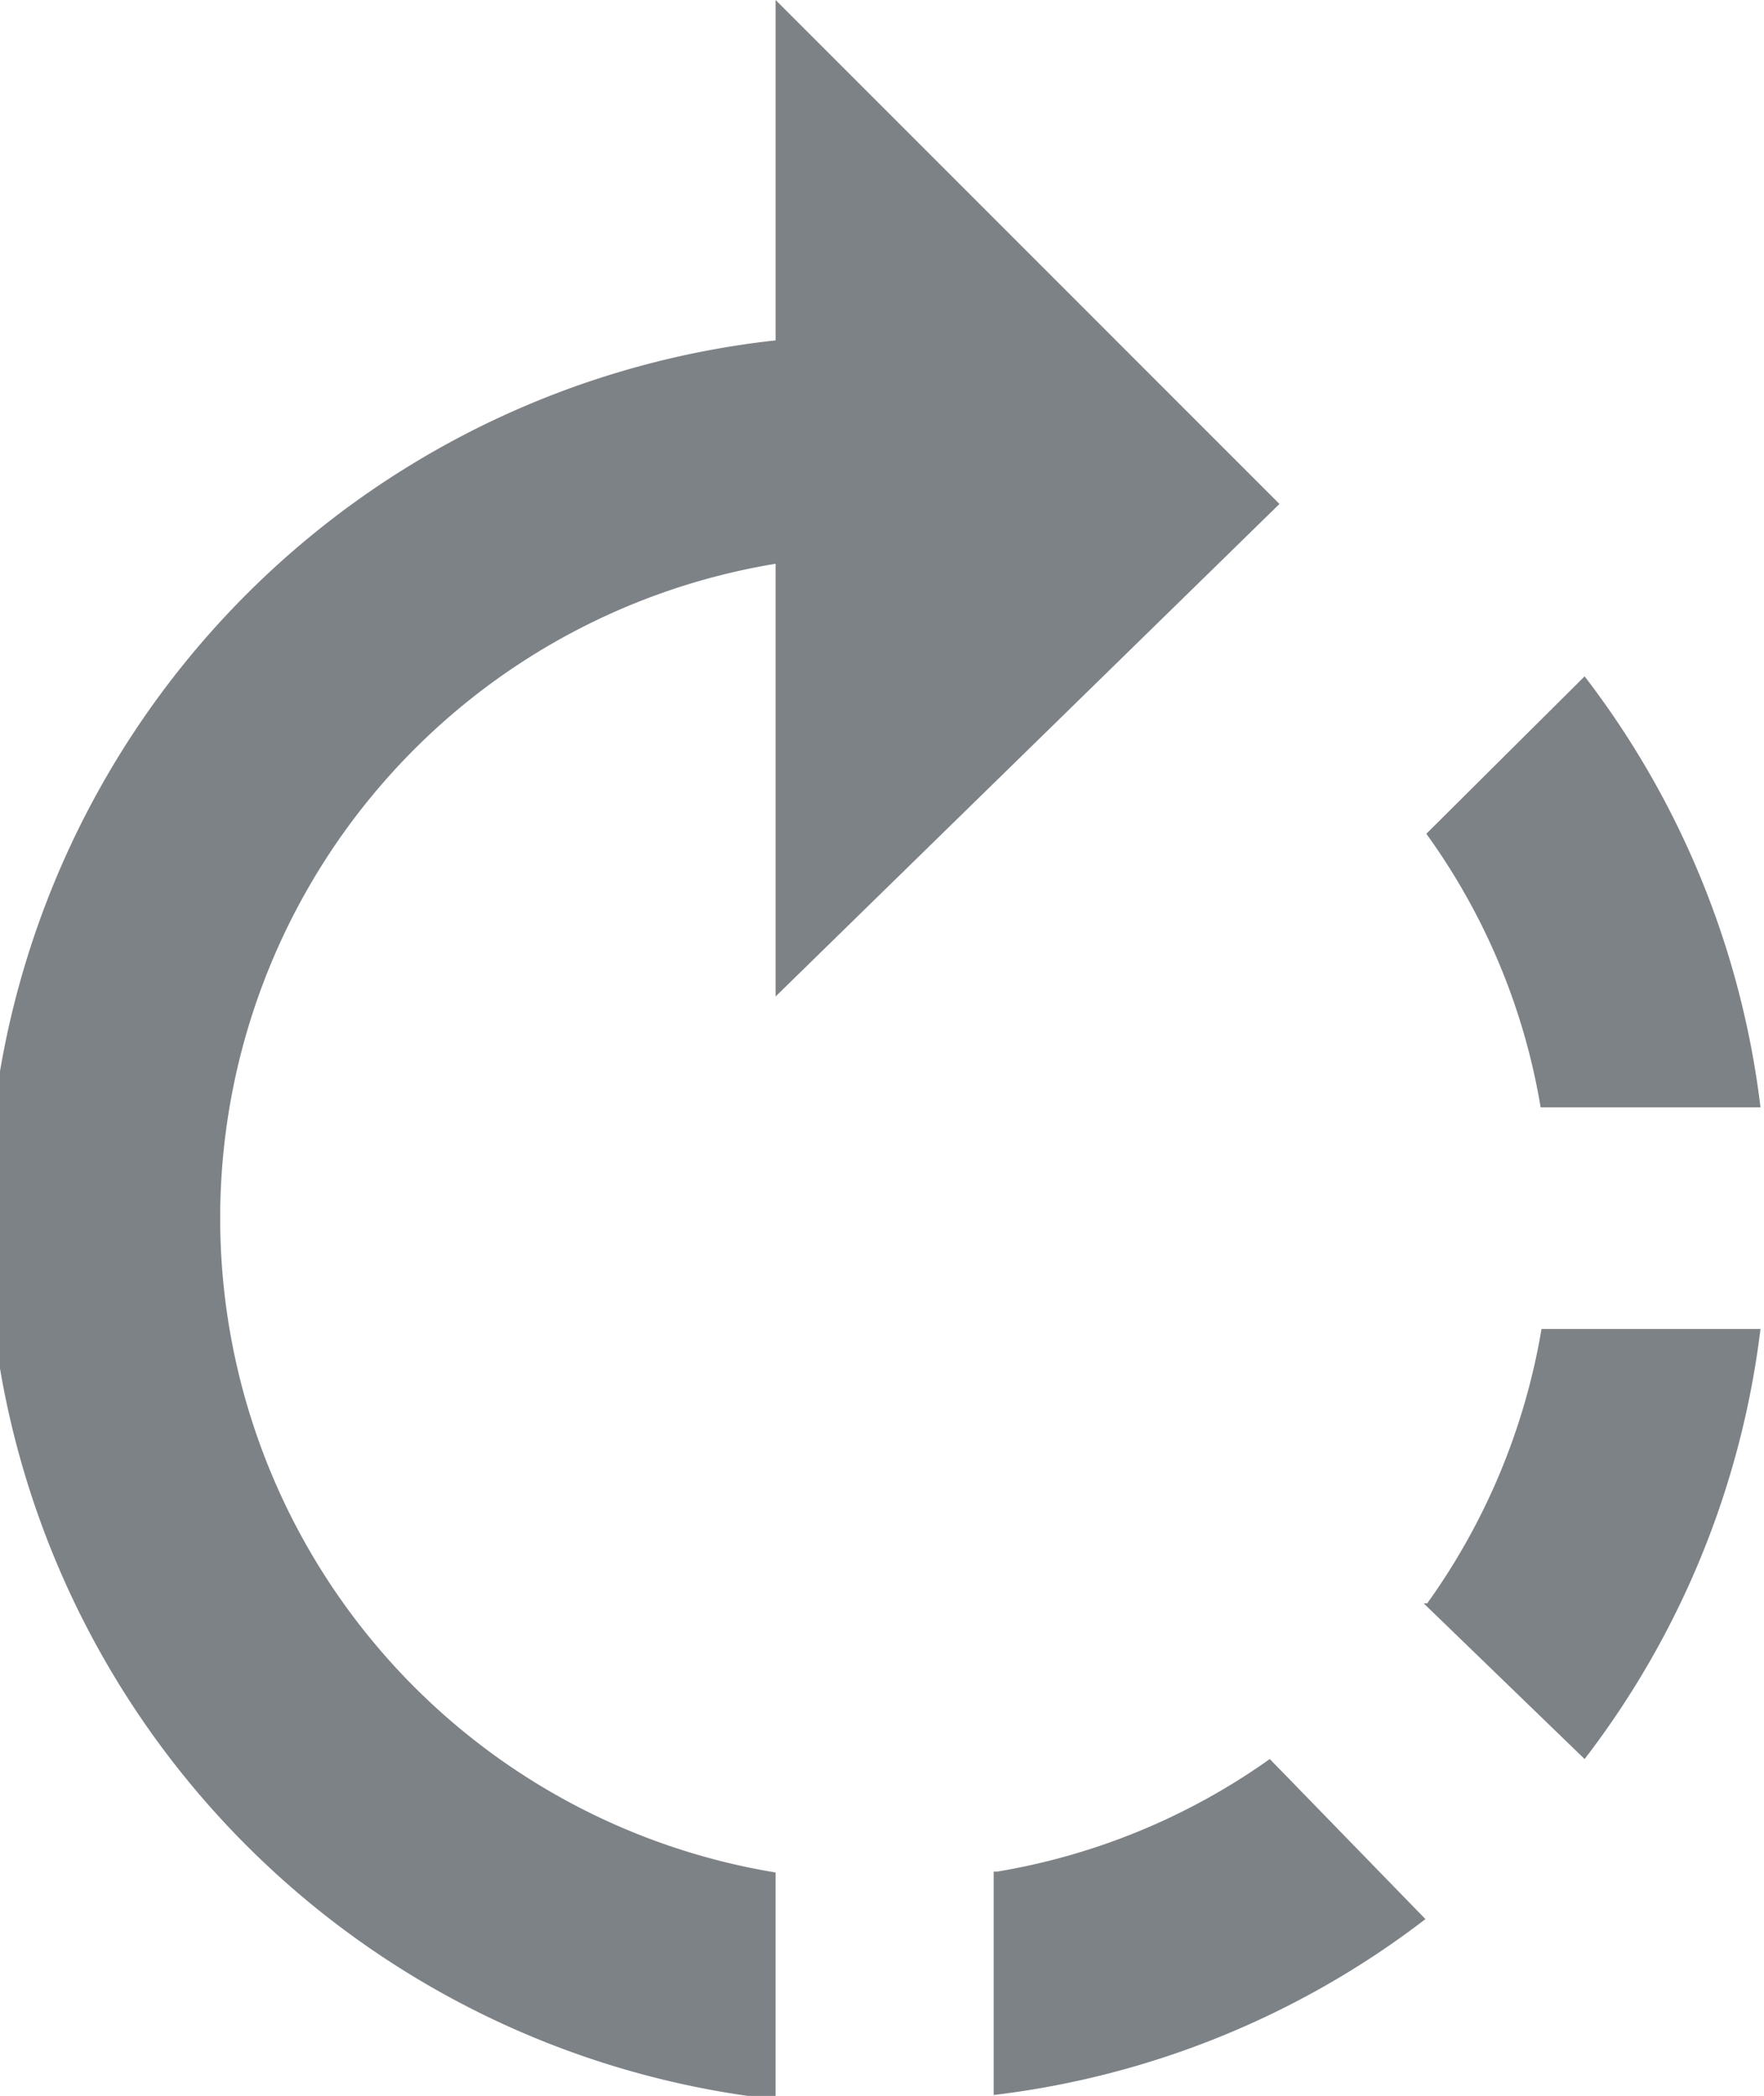 <svg id="Layer_1" data-name="Layer 1" xmlns="http://www.w3.org/2000/svg" width="20.06" height="23.83" viewBox="0 0 20.06 23.83">
  <defs>
    <style>
      .cls-1 {
        fill: #7d8287;
        fill-rule: evenodd;
      }
    </style>
  </defs>
  <path id="Shape_2_copy" data-name="Shape 2 copy" class="cls-1" d="M14.53,5.73,8.8,0V3.87a10.06,10.06,0,0,0,0,20V21.29a7.54,7.54,0,0,1,0-14.88v4.92ZM20,12.59a10,10,0,0,0-2-4.9l-1.8,1.79a7.38,7.38,0,0,1,1.3,3.11Zm-8.72,8.69v2.54a10,10,0,0,0,4.91-2L14.42,20A7.47,7.47,0,0,1,11.32,21.28Zm4.89-3.05L18,20a10,10,0,0,0,2-4.89H17.51A7.47,7.47,0,0,1,16.21,18.23Z" transform="translate(0.02)"/>
</svg>

